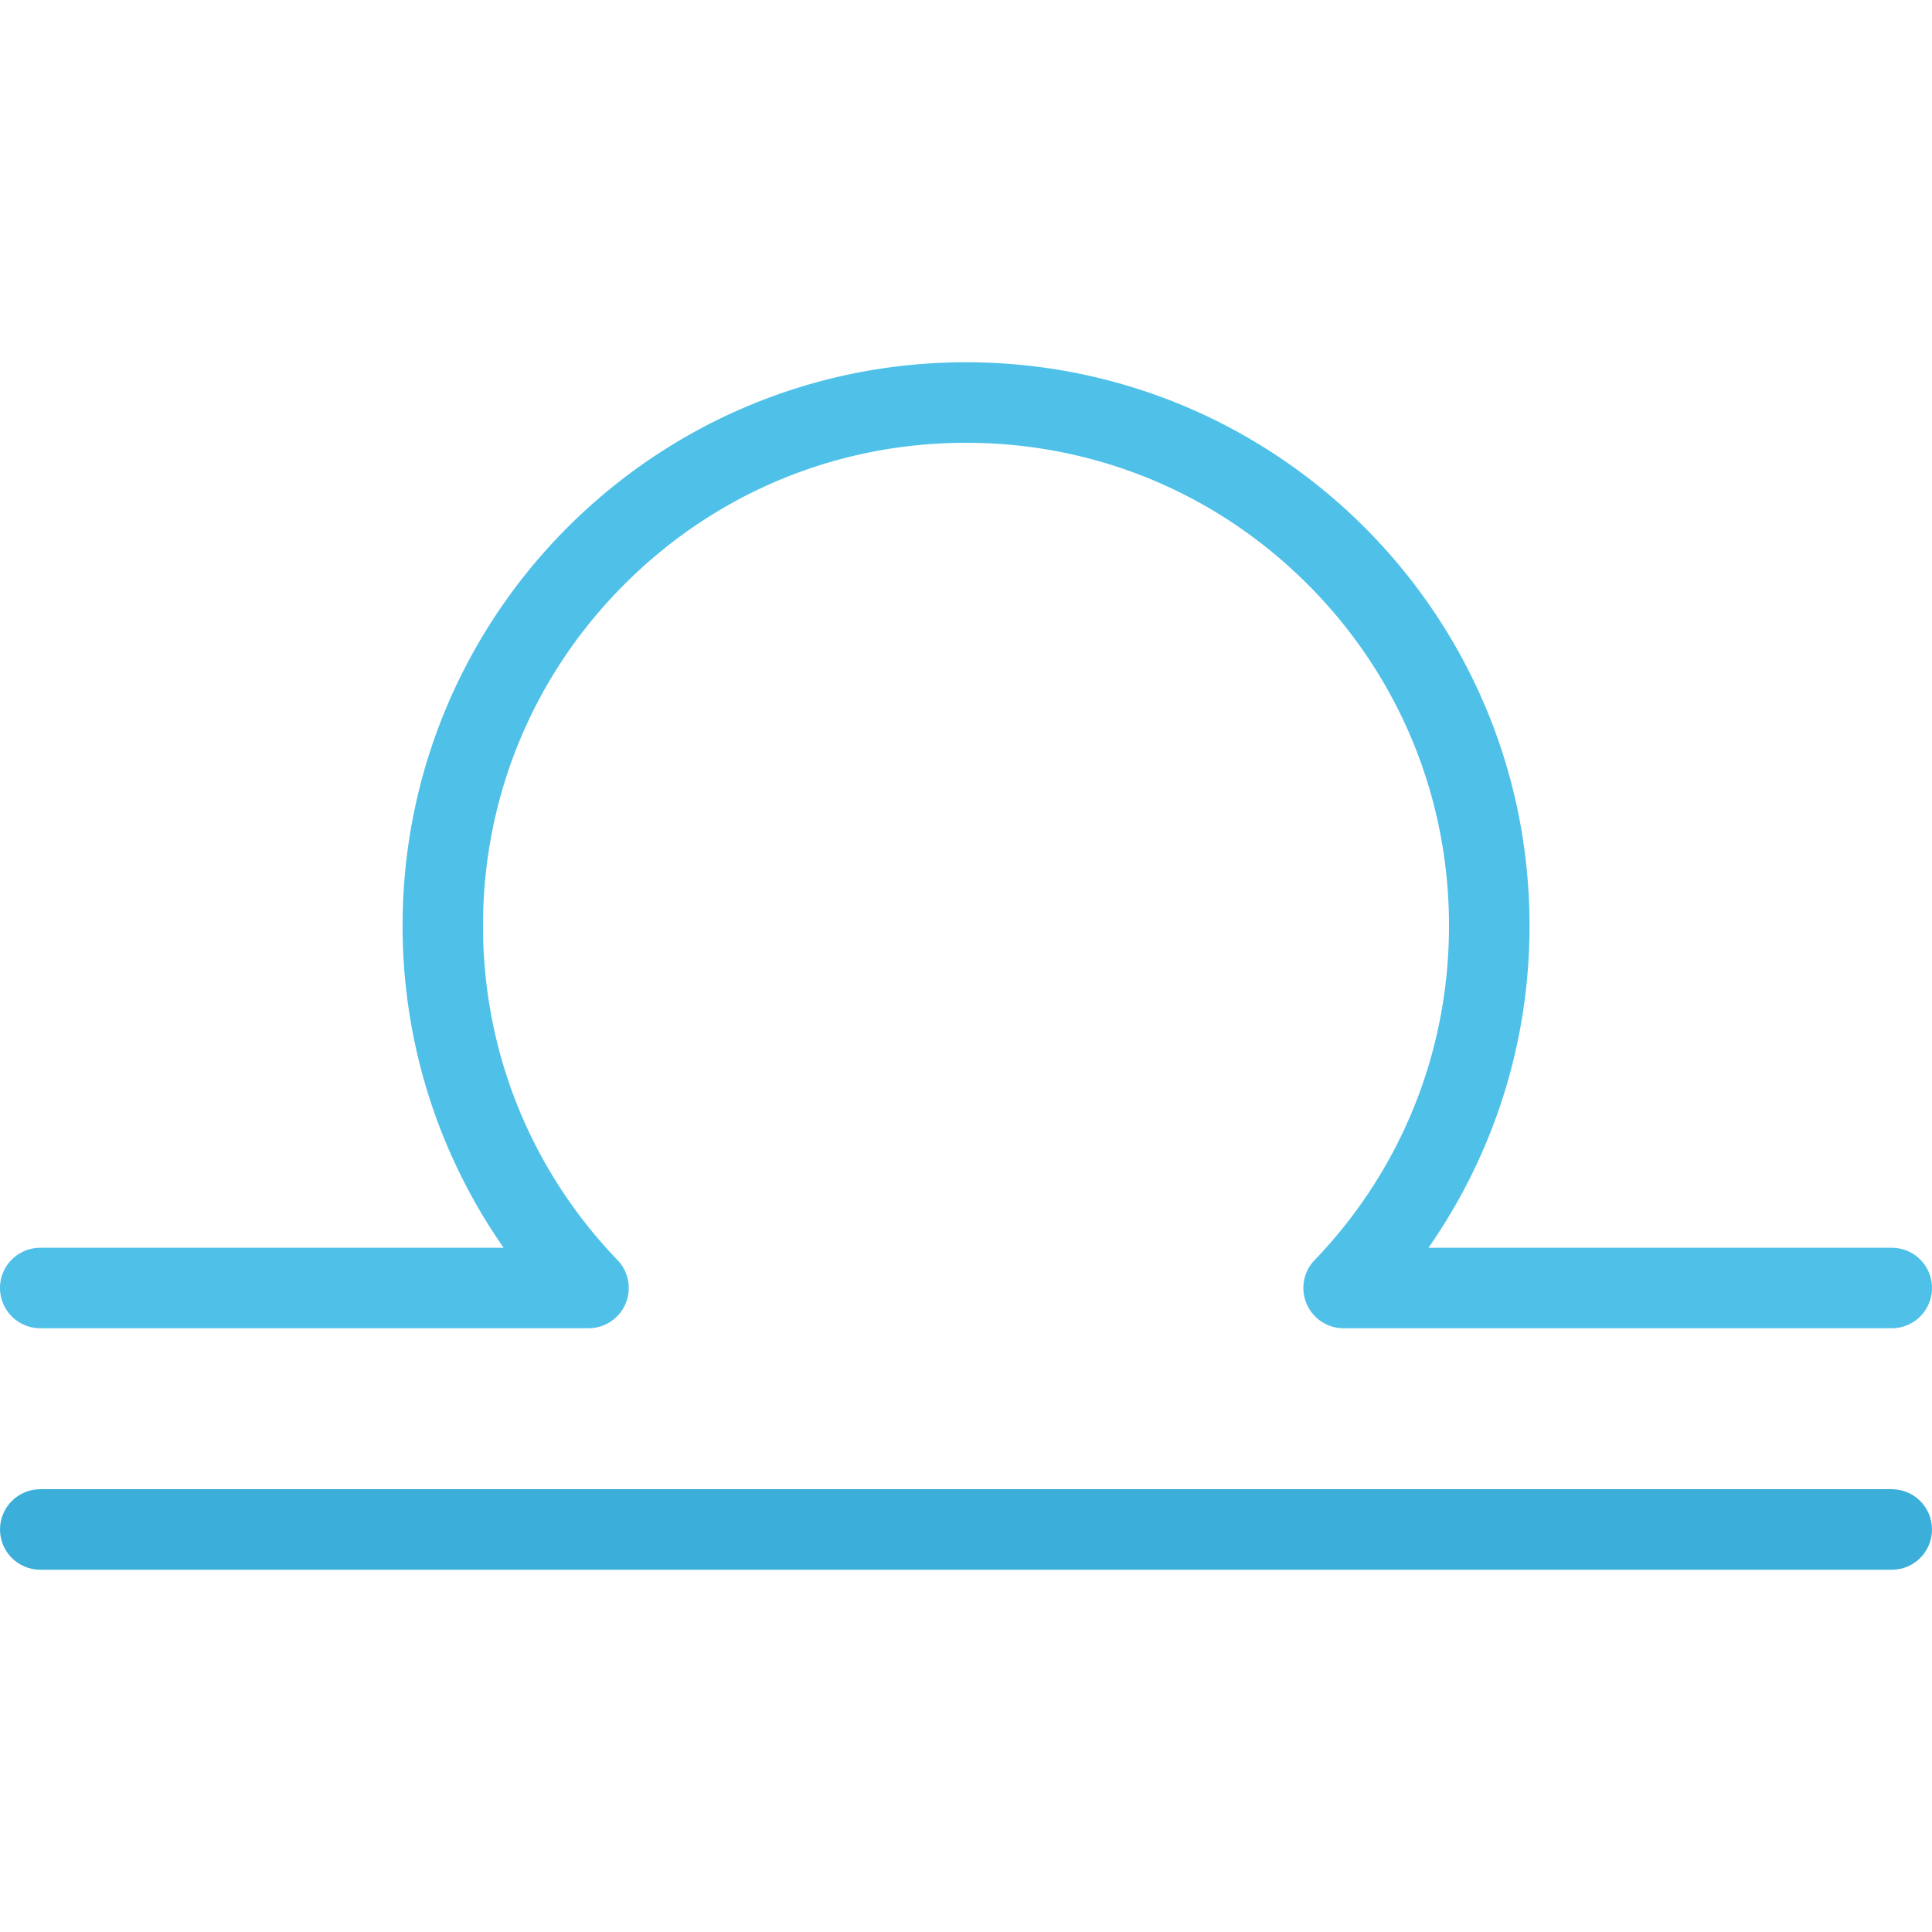 <?xml version="1.0" standalone="no"?><!DOCTYPE svg PUBLIC "-//W3C//DTD SVG 1.1//EN" "http://www.w3.org/Graphics/SVG/1.1/DTD/svg11.dtd"><svg class="icon" width="128px" height="128.00px" viewBox="0 0 1024 1024" version="1.1" xmlns="http://www.w3.org/2000/svg"><path d="M1002.688 789.312H21.376C9.562 789.312 0 798.876 0 810.656S9.562 832 21.376 832h981.312c11.782 0 21.312-9.562 21.312-21.344s-9.532-21.344-21.312-21.344z" fill="#3BAFDA" /><path d="M1002.688 661.344H757.124c33.75-48.406 53.562-107.218 53.562-170.688C810.688 325.718 676.968 192 512 192c-164.938 0-298.624 133.718-298.624 298.656 0 63.468 19.812 122.282 53.562 170.688H21.376C9.562 661.344 0 670.876 0 682.656S9.562 704 21.376 704h290.532c11.782 0 21.344-9.562 21.344-21.344a21.26 21.26 0 0 0-6.376-15.218C281.124 619.624 256 557.062 256 490.656c0-68.376 26.624-132.656 75-181 48.344-48.344 112.624-74.968 181-74.968s132.688 26.624 181.032 74.968S768 422.282 768 490.656c0 66.406-25.094 128.968-70.812 176.782a21.262 21.262 0 0 0-6.376 15.218c0 11.782 9.532 21.344 21.312 21.344h290.562c11.782 0 21.312-9.562 21.312-21.344s-9.53-21.312-21.31-21.312z" fill="#4FC1E9" /></svg>